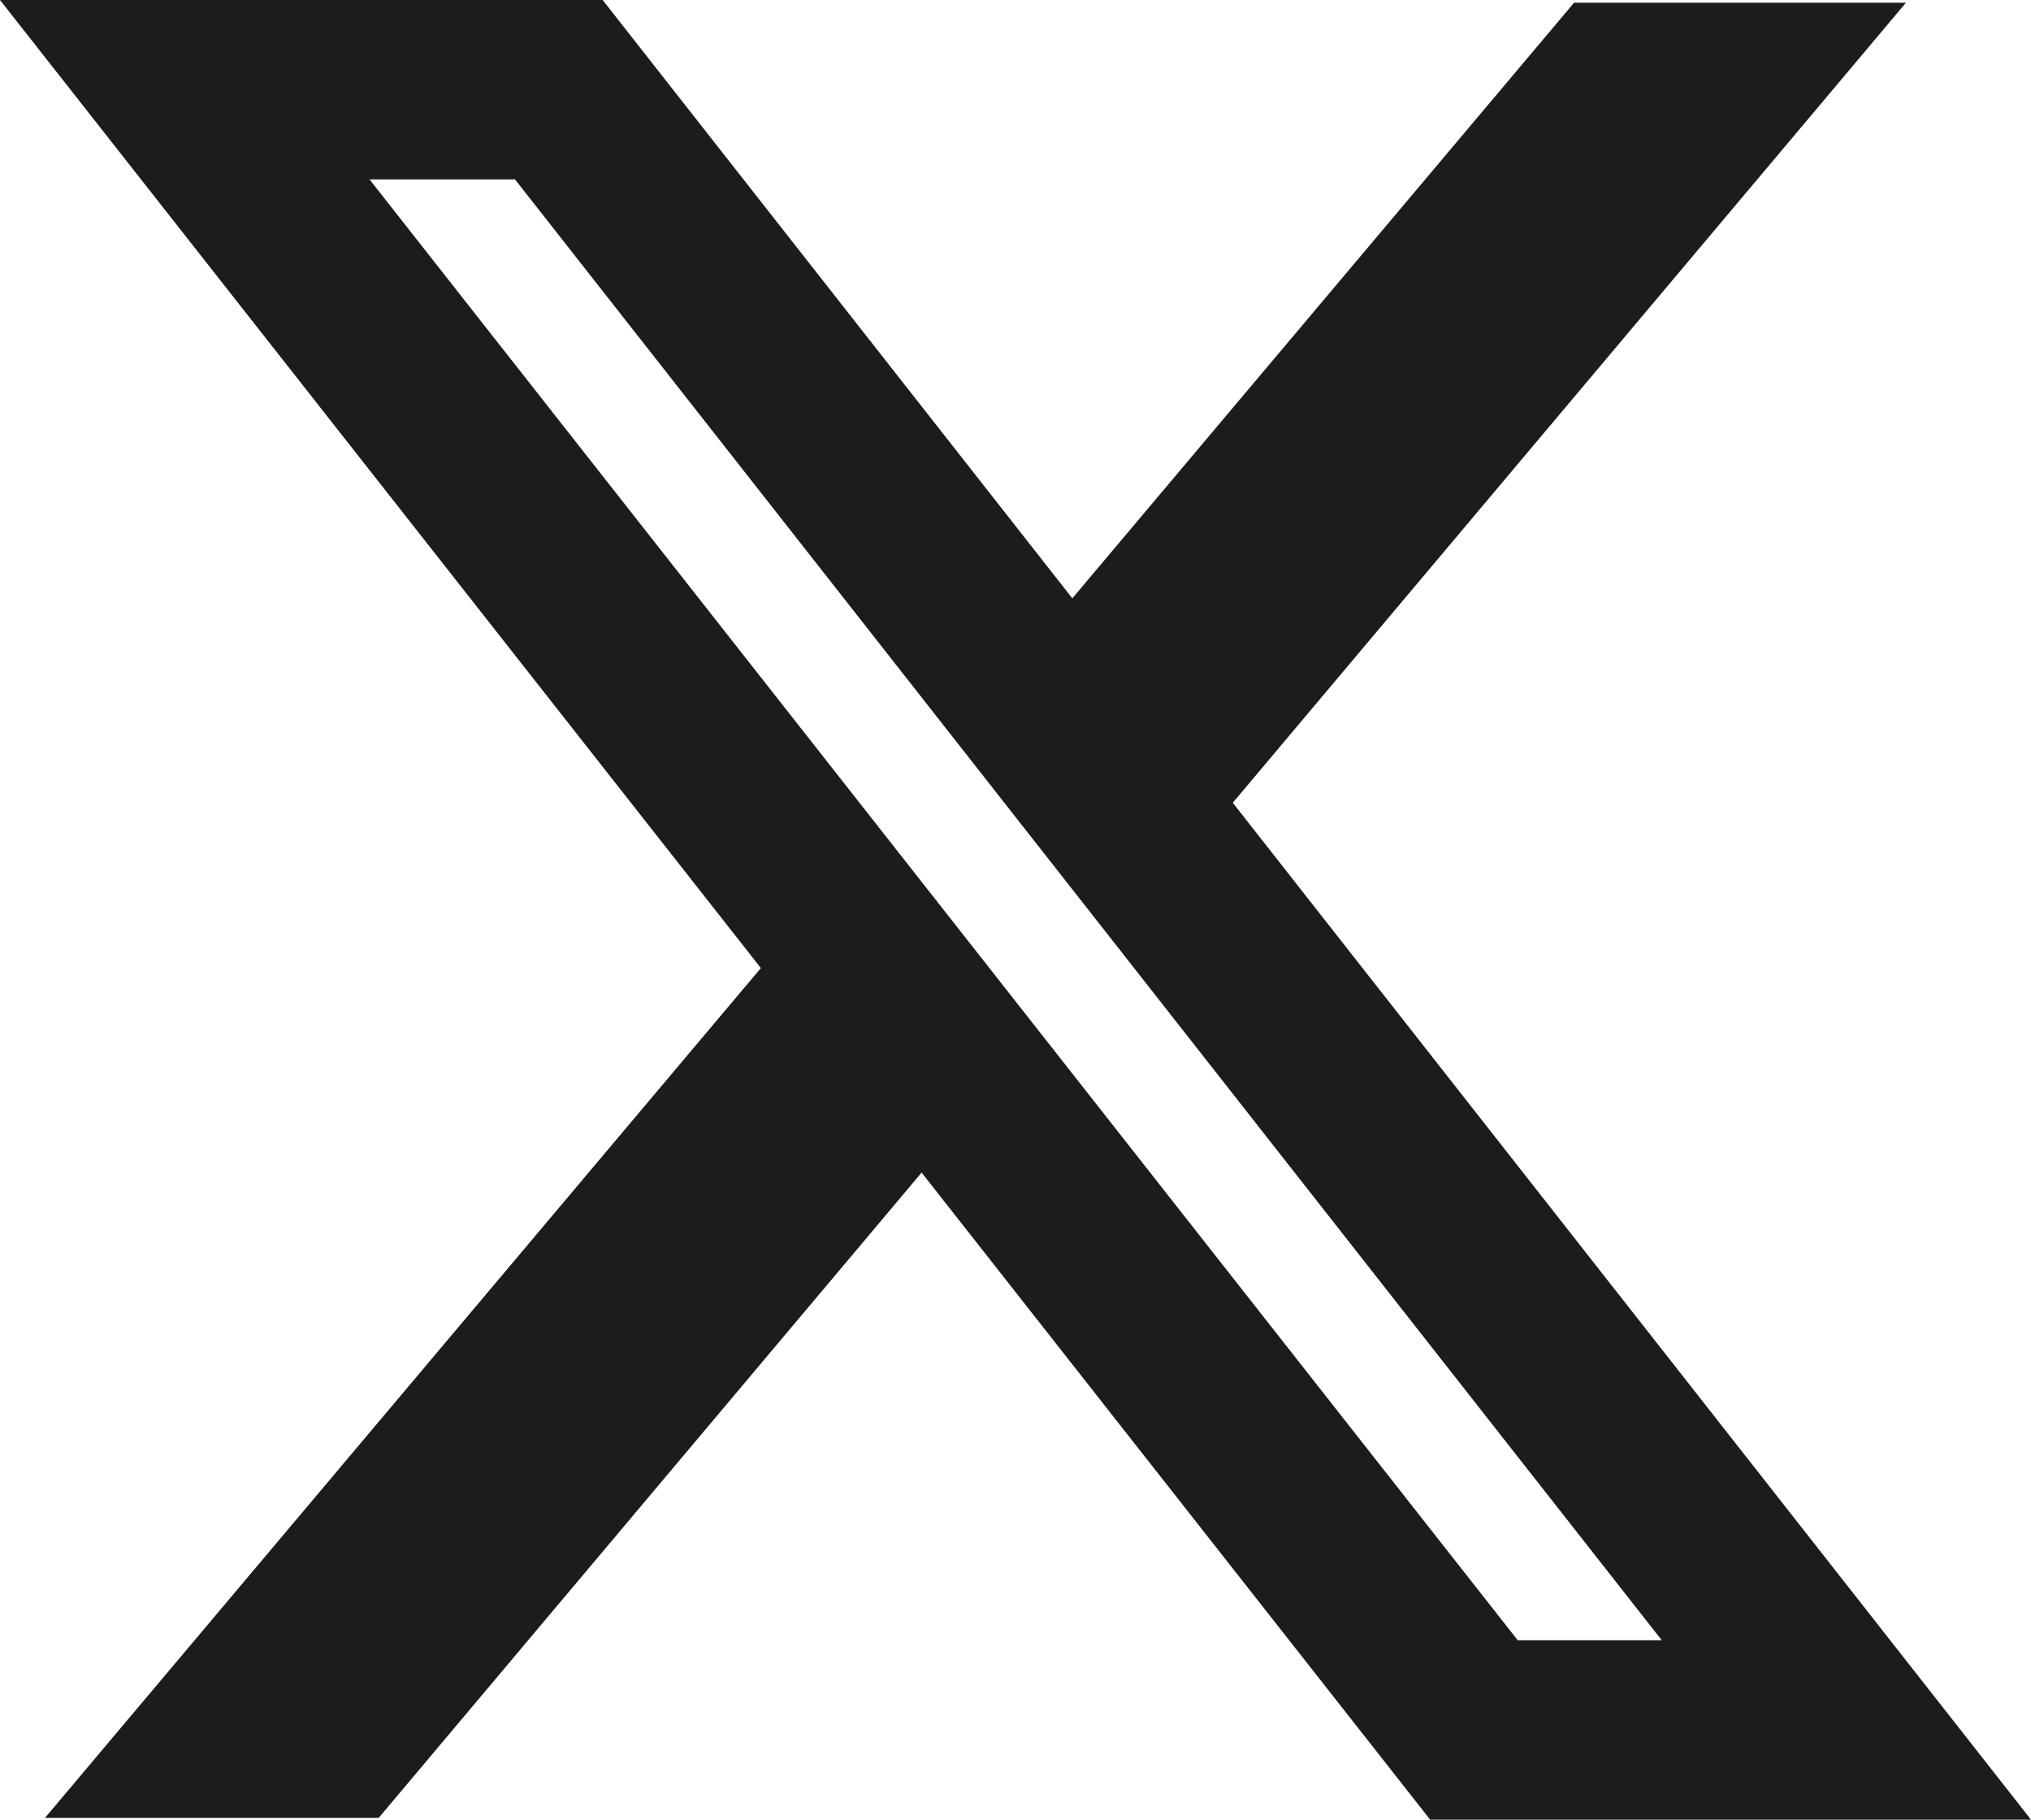 <svg width="48" height="43" viewBox="0 0 48 43" fill="none" xmlns="http://www.w3.org/2000/svg">
<path fill-rule="evenodd" clip-rule="evenodd" d="M17.982 22.876L0 0H14.243L25.343 14.139L37.201 0.064H45.045L29.135 18.97L48 43H33.8L21.781 27.709L8.95 42.958H1.063L17.982 22.876ZM35.87 38.761L8.733 4.239H12.171L39.274 38.761H35.87Z" fill="#1C1C1C"/>
</svg>

